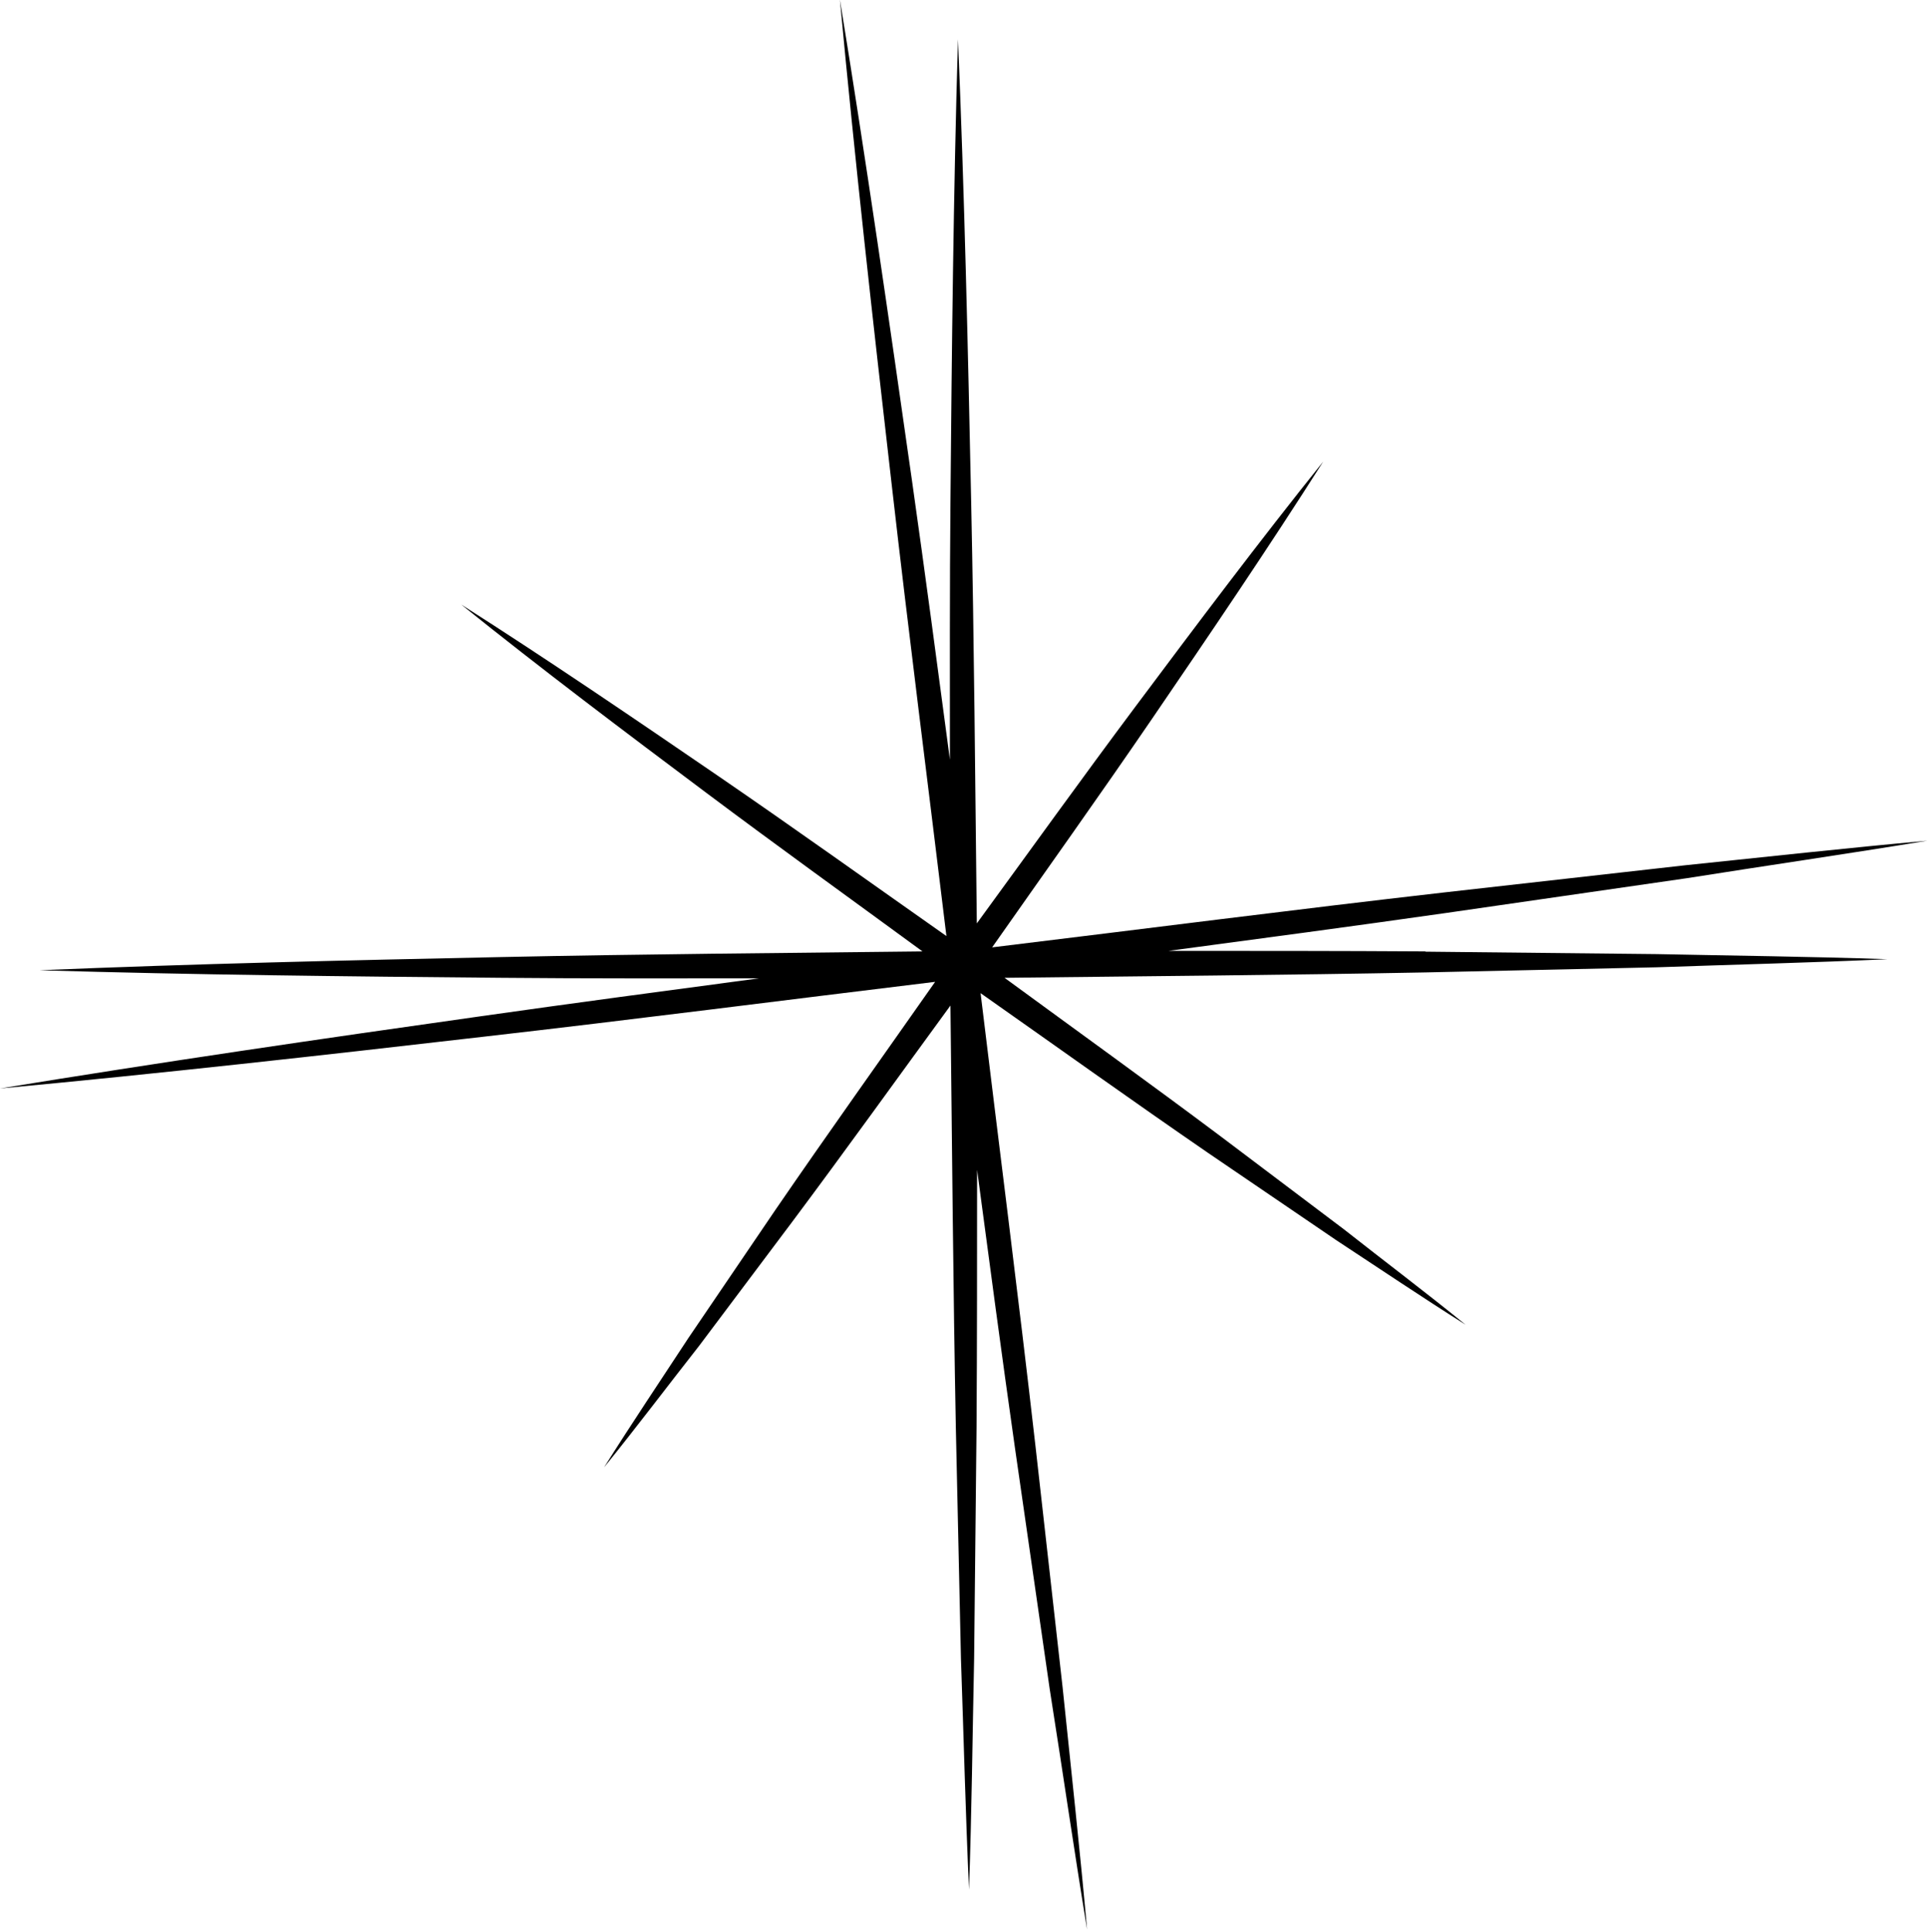 <svg width="409" height="410" viewBox="0 0 409 410" fill="none" xmlns="http://www.w3.org/2000/svg">
<g clip-path="url(#clip0_137_45)">
<path d="M302.54 201.895C284.388 201.781 266.178 201.781 248.026 201.781C267.719 199.152 287.413 196.523 307.05 193.723L358.082 186.352C375.036 183.666 392.046 181.208 409.057 178.408C391.932 179.951 374.864 181.837 357.739 183.609L306.536 189.38C274.512 193.038 242.603 197.152 210.579 201.038C221.882 184.923 233.355 168.865 244.487 152.579C256.817 134.521 269.089 116.463 280.849 97.948C267.149 115.034 254.02 132.52 240.948 150.007C229.588 165.208 218.514 180.637 207.326 195.952C206.983 166.122 206.755 136.292 206.127 106.462C205.442 73.775 204.7 41.031 203.33 8.343C202.359 41.088 202.017 73.775 201.731 106.519C201.56 124.749 201.617 142.978 201.617 161.208C198.991 141.492 196.366 121.72 193.569 102.005C188.717 67.946 183.807 33.887 178.27 -0.057C181.467 34.23 185.292 68.403 189.23 102.576C192.884 134.635 196.994 166.579 200.875 198.638C184.778 187.323 168.737 175.837 152.469 164.693C134.431 152.35 116.392 140.064 97.897 128.292C114.965 142.007 132.433 155.15 149.9 168.236C165.084 179.608 180.497 190.695 195.795 201.895C165.997 202.238 136.2 202.467 106.403 203.095C73.751 203.781 41.043 204.524 8.391 205.895C41.1 206.867 73.751 207.21 106.46 207.495C124.669 207.667 142.879 207.61 161.088 207.61C141.395 210.238 121.644 212.867 101.95 215.667C67.929 220.467 33.907 225.439 0 230.982C34.25 227.782 68.385 223.953 102.521 220.01C134.545 216.353 166.454 212.238 198.478 208.353C187.175 224.468 175.702 240.526 164.57 256.755L146.133 283.899C140.139 293.042 134.031 302.128 128.209 311.386C135.116 302.871 141.68 294.128 148.416 285.556L168.11 259.326C179.469 244.126 190.543 228.696 201.731 213.381C202.074 243.211 202.302 273.041 202.873 302.871L203.958 351.959C204.529 368.303 204.928 384.647 205.67 400.99C206.241 384.647 206.412 368.246 206.755 351.902L207.269 302.814C207.383 284.642 207.383 266.412 207.383 248.24C210.009 267.955 212.634 287.671 215.431 307.329L222.795 358.417C225.478 375.389 227.933 392.418 230.73 409.448C229.188 392.304 227.305 375.218 225.535 358.074L219.77 306.814C216.116 274.756 212.006 242.811 208.125 210.753C224.222 222.068 240.263 233.554 256.474 244.697L283.589 263.155C292.722 269.155 301.798 275.27 311.046 281.099C302.54 274.184 293.806 267.613 285.244 260.869L259.1 241.154C243.916 229.782 228.503 218.696 213.205 207.495C243.003 207.153 272.8 206.924 302.597 206.353L351.632 205.267C367.957 204.695 384.283 204.295 400.609 203.552C384.283 202.981 367.9 202.809 351.574 202.467L302.54 201.952V201.895Z" fill="black"/>
</g>
<defs>
<clipPath id="clip0_137_45">
<rect width="409" height="409.448" fill="white"/>
</clipPath>
</defs>
</svg>

